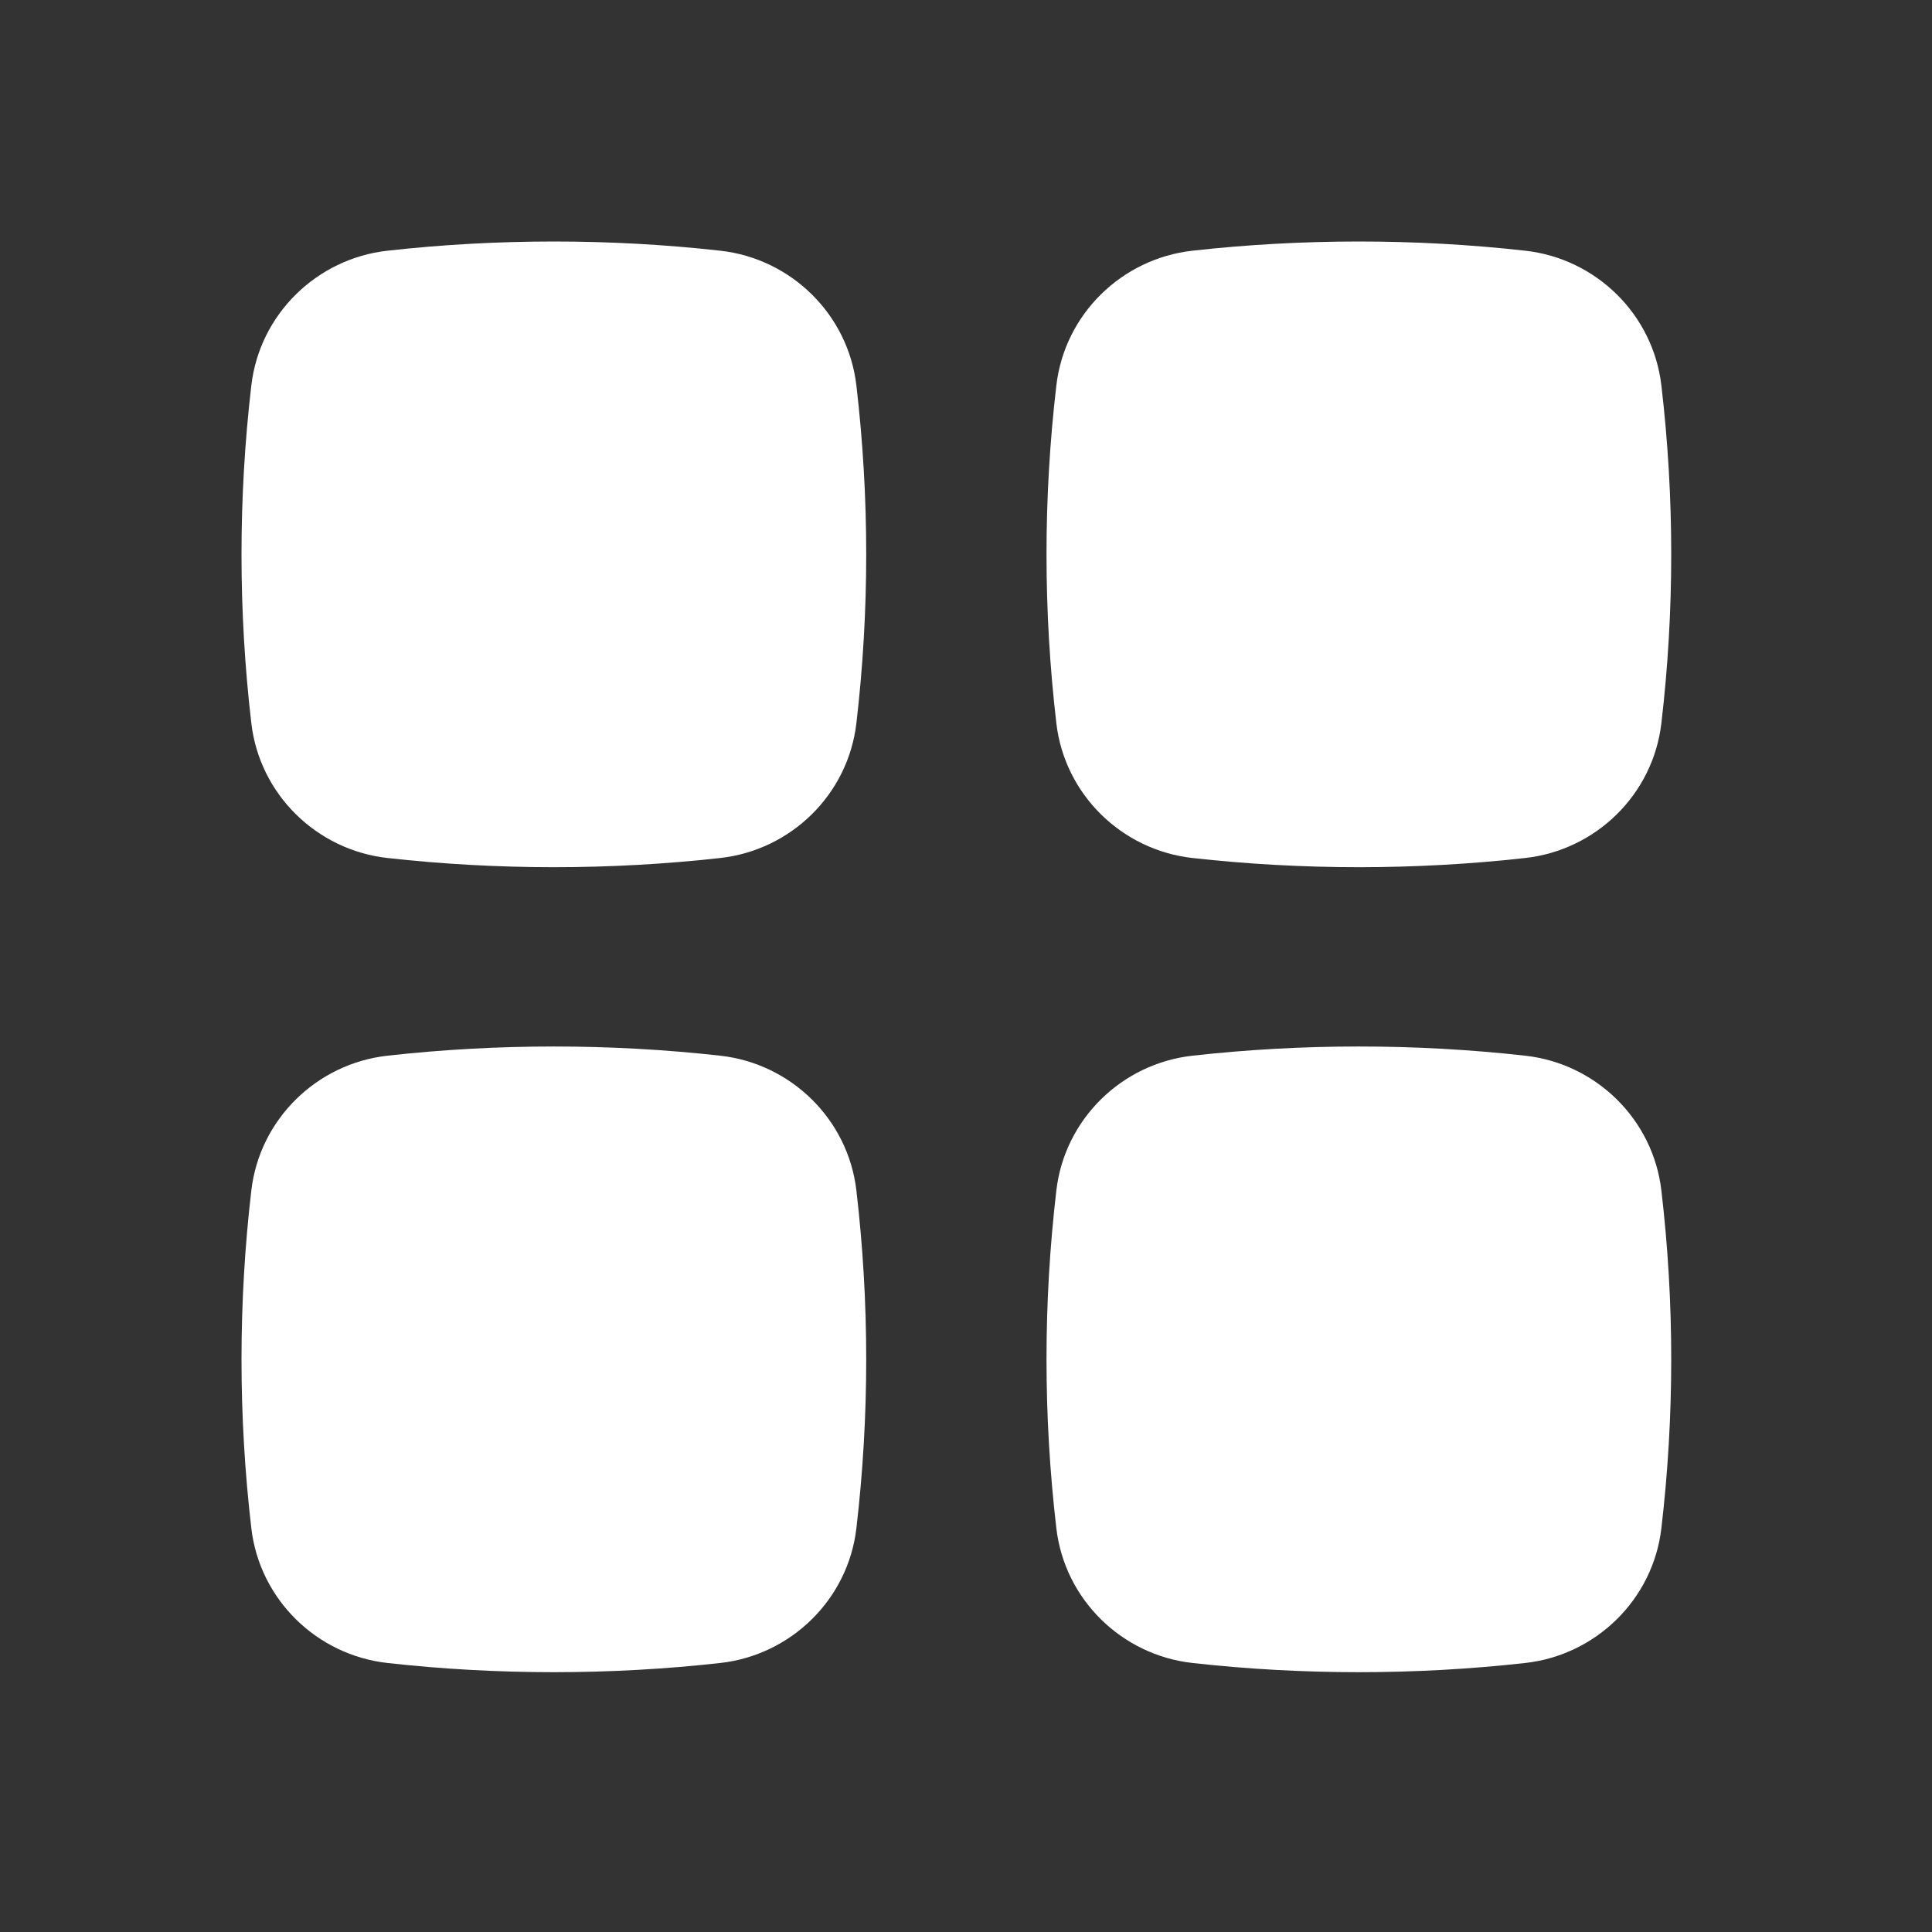 <svg width="65" height="65" viewBox="0 0 65 65" fill="none" xmlns="http://www.w3.org/2000/svg">
<rect x="0" y="0" width="65" height="65" fill="#333333" stroke="none"/>
<path d="M24.235 8.435C20.542 8.022 16.726 8.022 13.033 8.435C10.658 8.7 8.736 10.571 8.456 12.966C8.015 16.743 8.015 20.558 8.456 24.334C8.736 26.73 10.658 28.601 13.033 28.866C16.726 29.279 20.542 29.279 24.235 28.866C26.611 28.601 28.532 26.73 28.812 24.334C29.253 20.558 29.253 16.743 28.812 12.966C28.532 10.571 26.611 8.7 24.235 8.435Z" fill="white"/>
<path d="M24.235 35.518C20.542 35.105 16.726 35.105 13.033 35.518C10.658 35.783 8.736 37.654 8.456 40.05C8.015 43.826 8.015 47.641 8.456 51.418C8.736 53.813 10.658 55.684 13.033 55.949C16.726 56.362 20.542 56.362 24.235 55.949C26.611 55.684 28.532 53.813 28.812 51.418C29.253 47.641 29.253 43.826 28.812 40.05C28.532 37.654 26.611 35.783 24.235 35.518Z" fill="white"/>
<path d="M51.318 8.435C47.626 8.022 43.809 8.022 40.117 8.435C37.741 8.7 35.82 10.571 35.54 12.966C35.098 16.743 35.098 20.558 35.54 24.334C35.82 26.73 37.741 28.601 40.117 28.866C43.809 29.279 47.626 29.279 51.318 28.866C53.694 28.601 55.615 26.73 55.895 24.334C56.337 20.558 56.337 16.743 55.895 12.966C55.615 10.571 53.694 8.7 51.318 8.435Z" fill="white"/>
<path d="M51.318 35.518C47.626 35.105 43.809 35.105 40.117 35.518C37.741 35.783 35.82 37.654 35.54 40.05C35.098 43.826 35.098 47.641 35.54 51.418C35.82 53.813 37.741 55.684 40.117 55.949C43.809 56.362 47.626 56.362 51.318 55.949C53.694 55.684 55.615 53.813 55.895 51.418C56.337 47.641 56.337 43.826 55.895 40.05C55.615 37.654 53.694 35.783 51.318 35.518Z" fill="white"/>
</svg>
